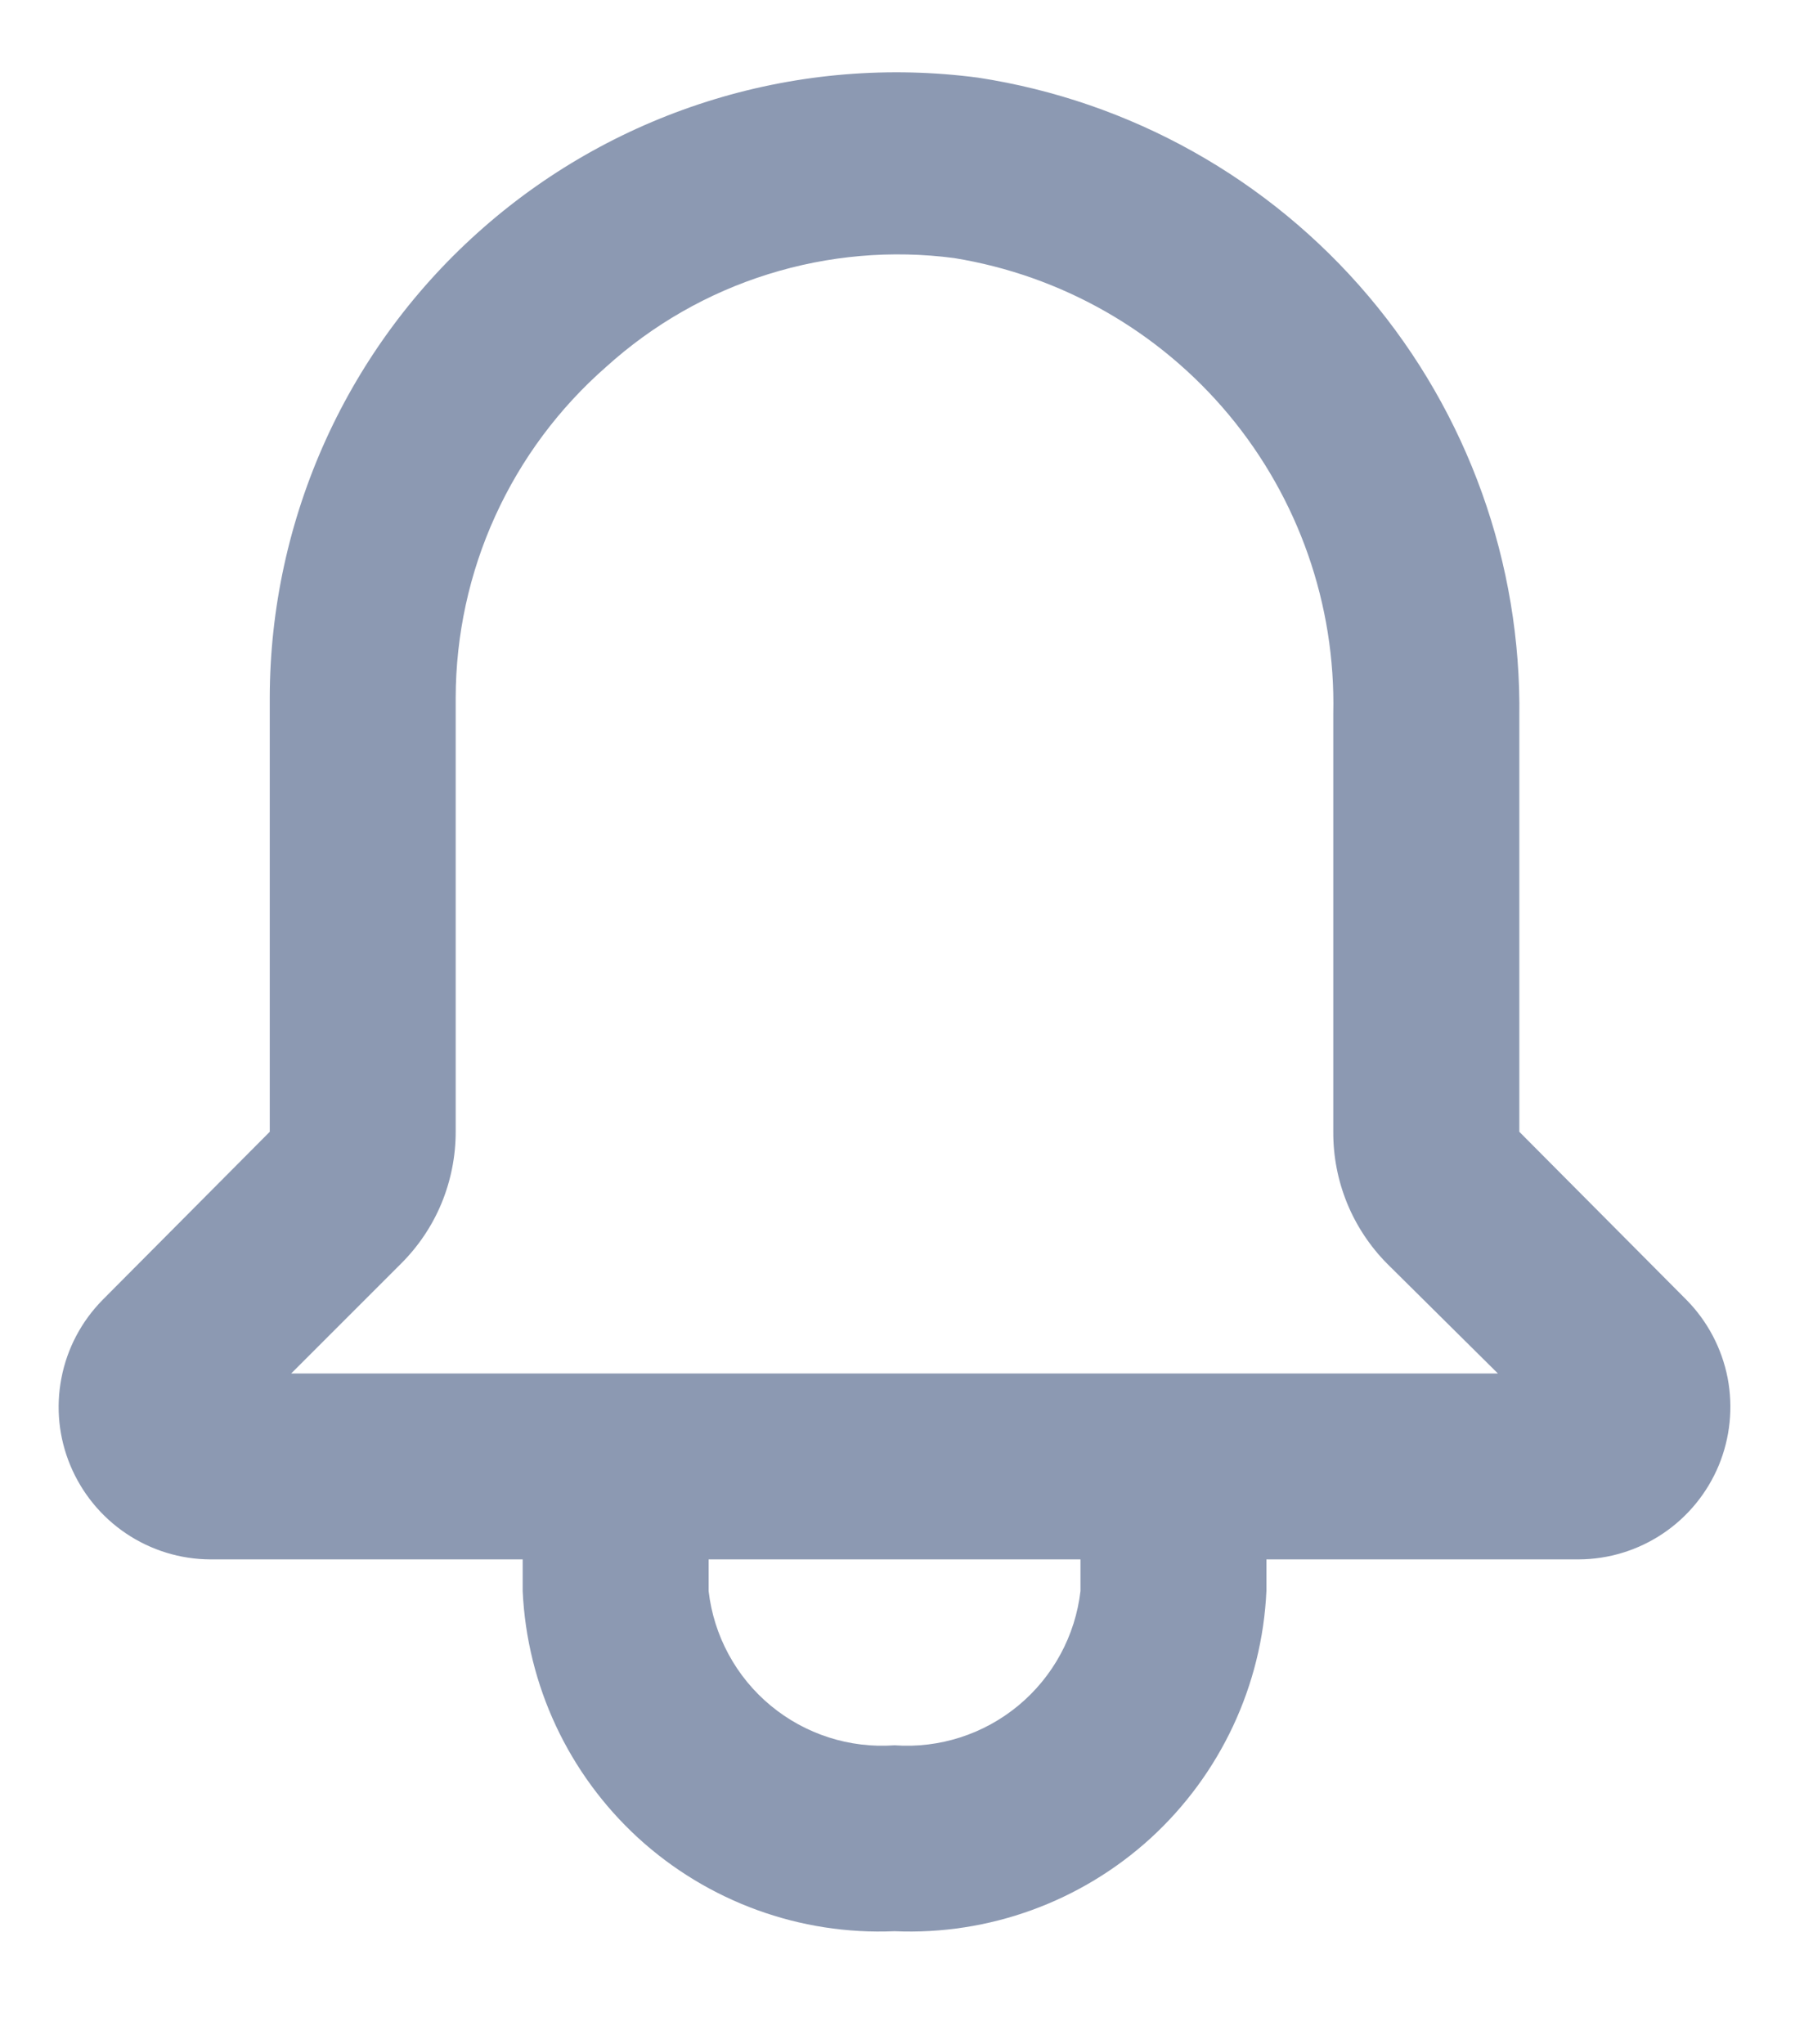 <svg width="15" height="17" viewBox="0 0 15 17" fill="none" xmlns="http://www.w3.org/2000/svg">
<path d="M14.024 10.811L12.633 9.412V5.965C12.651 4.684 12.206 3.441 11.379 2.463C10.552 1.485 9.399 0.84 8.134 0.646C7.399 0.549 6.652 0.61 5.943 0.825C5.234 1.04 4.579 1.403 4.022 1.891C3.464 2.379 3.017 2.98 2.71 3.655C2.404 4.329 2.244 5.061 2.243 5.802V9.412L0.852 10.811C0.677 10.989 0.558 11.214 0.511 11.459C0.463 11.704 0.489 11.957 0.585 12.187C0.681 12.417 0.842 12.614 1.049 12.753C1.256 12.892 1.499 12.967 1.748 12.968H4.346V13.231C4.382 14.016 4.728 14.754 5.307 15.285C5.887 15.815 6.653 16.094 7.438 16.06C8.223 16.094 8.989 15.815 9.569 15.285C10.148 14.754 10.494 14.016 10.53 13.231V12.968H13.127C13.377 12.967 13.62 12.892 13.827 12.753C14.034 12.614 14.195 12.417 14.291 12.187C14.386 11.957 14.412 11.704 14.365 11.459C14.317 11.214 14.199 10.989 14.024 10.811ZM8.984 13.231C8.941 13.603 8.756 13.944 8.468 14.183C8.18 14.422 7.811 14.541 7.438 14.514C7.064 14.541 6.695 14.422 6.407 14.183C6.119 13.944 5.935 13.603 5.892 13.231V12.968H8.984V13.231ZM2.421 11.422L3.333 10.51C3.478 10.366 3.593 10.195 3.671 10.007C3.749 9.818 3.789 9.616 3.789 9.412V5.802C3.79 5.281 3.902 4.765 4.118 4.291C4.334 3.816 4.649 3.393 5.041 3.05C5.429 2.699 5.888 2.436 6.388 2.28C6.887 2.124 7.414 2.078 7.933 2.146C8.827 2.291 9.638 2.754 10.218 3.45C10.797 4.146 11.106 5.028 11.086 5.934V9.412C11.085 9.616 11.124 9.817 11.201 10.006C11.278 10.194 11.392 10.366 11.535 10.51L12.455 11.422H2.421Z" fill="#8C99B2"/>
</svg>
